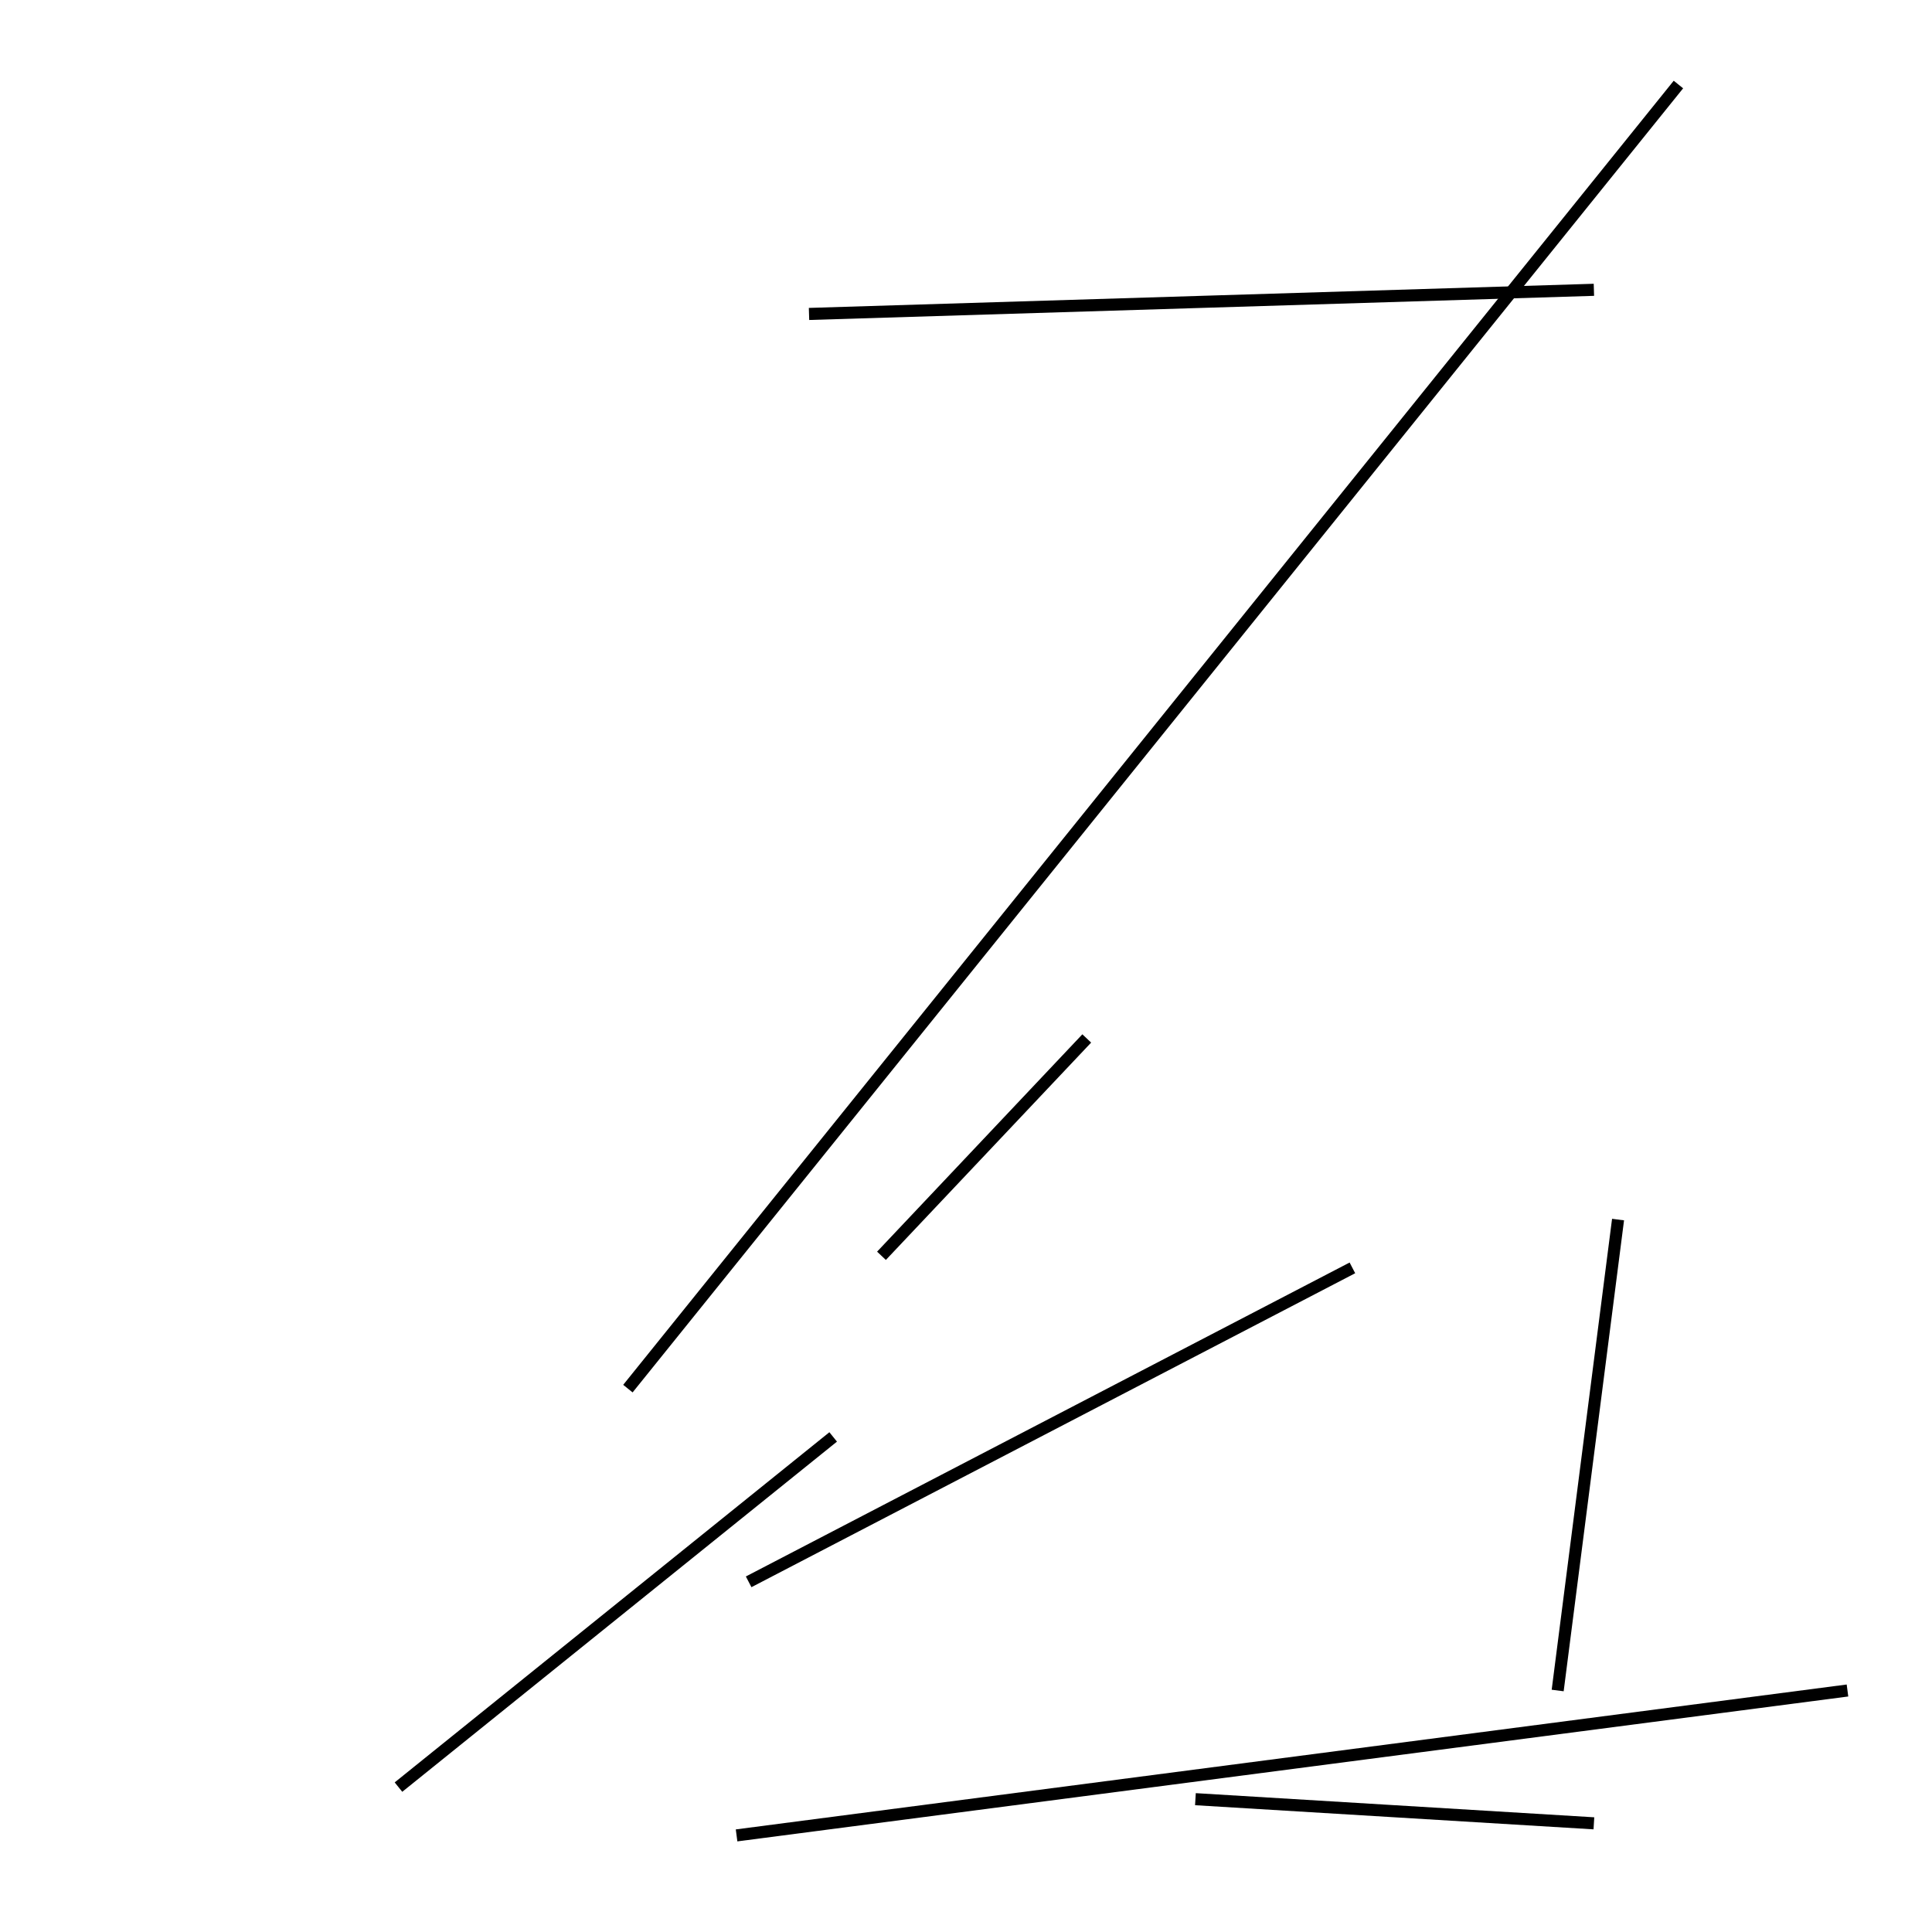 <?xml version="1.0" encoding="utf-8" ?>
<svg baseProfile="full" height="160" version="1.1" width="160" xmlns="http://www.w3.org/2000/svg" xmlns:ev="http://www.w3.org/2001/xml-events" xmlns:xlink="http://www.w3.org/1999/xlink"><defs /><line stroke="black" stroke-width="1" x1="134" x2="129" y1="101" y2="140" /><line stroke="black" stroke-width="1" x1="62" x2="112" y1="131" y2="105" /><line stroke="black" stroke-width="1" x1="52" x2="139" y1="115" y2="7" /><line stroke="black" stroke-width="1" x1="132" x2="99" y1="151" y2="149" /><line stroke="black" stroke-width="1" x1="153" x2="61" y1="140" y2="152" /><line stroke="black" stroke-width="1" x1="132" x2="67" y1="24" y2="26" /><line stroke="black" stroke-width="1" x1="90" x2="73" y1="86" y2="104" /><line stroke="black" stroke-width="1" x1="69" x2="33" y1="119" y2="148" /></svg>